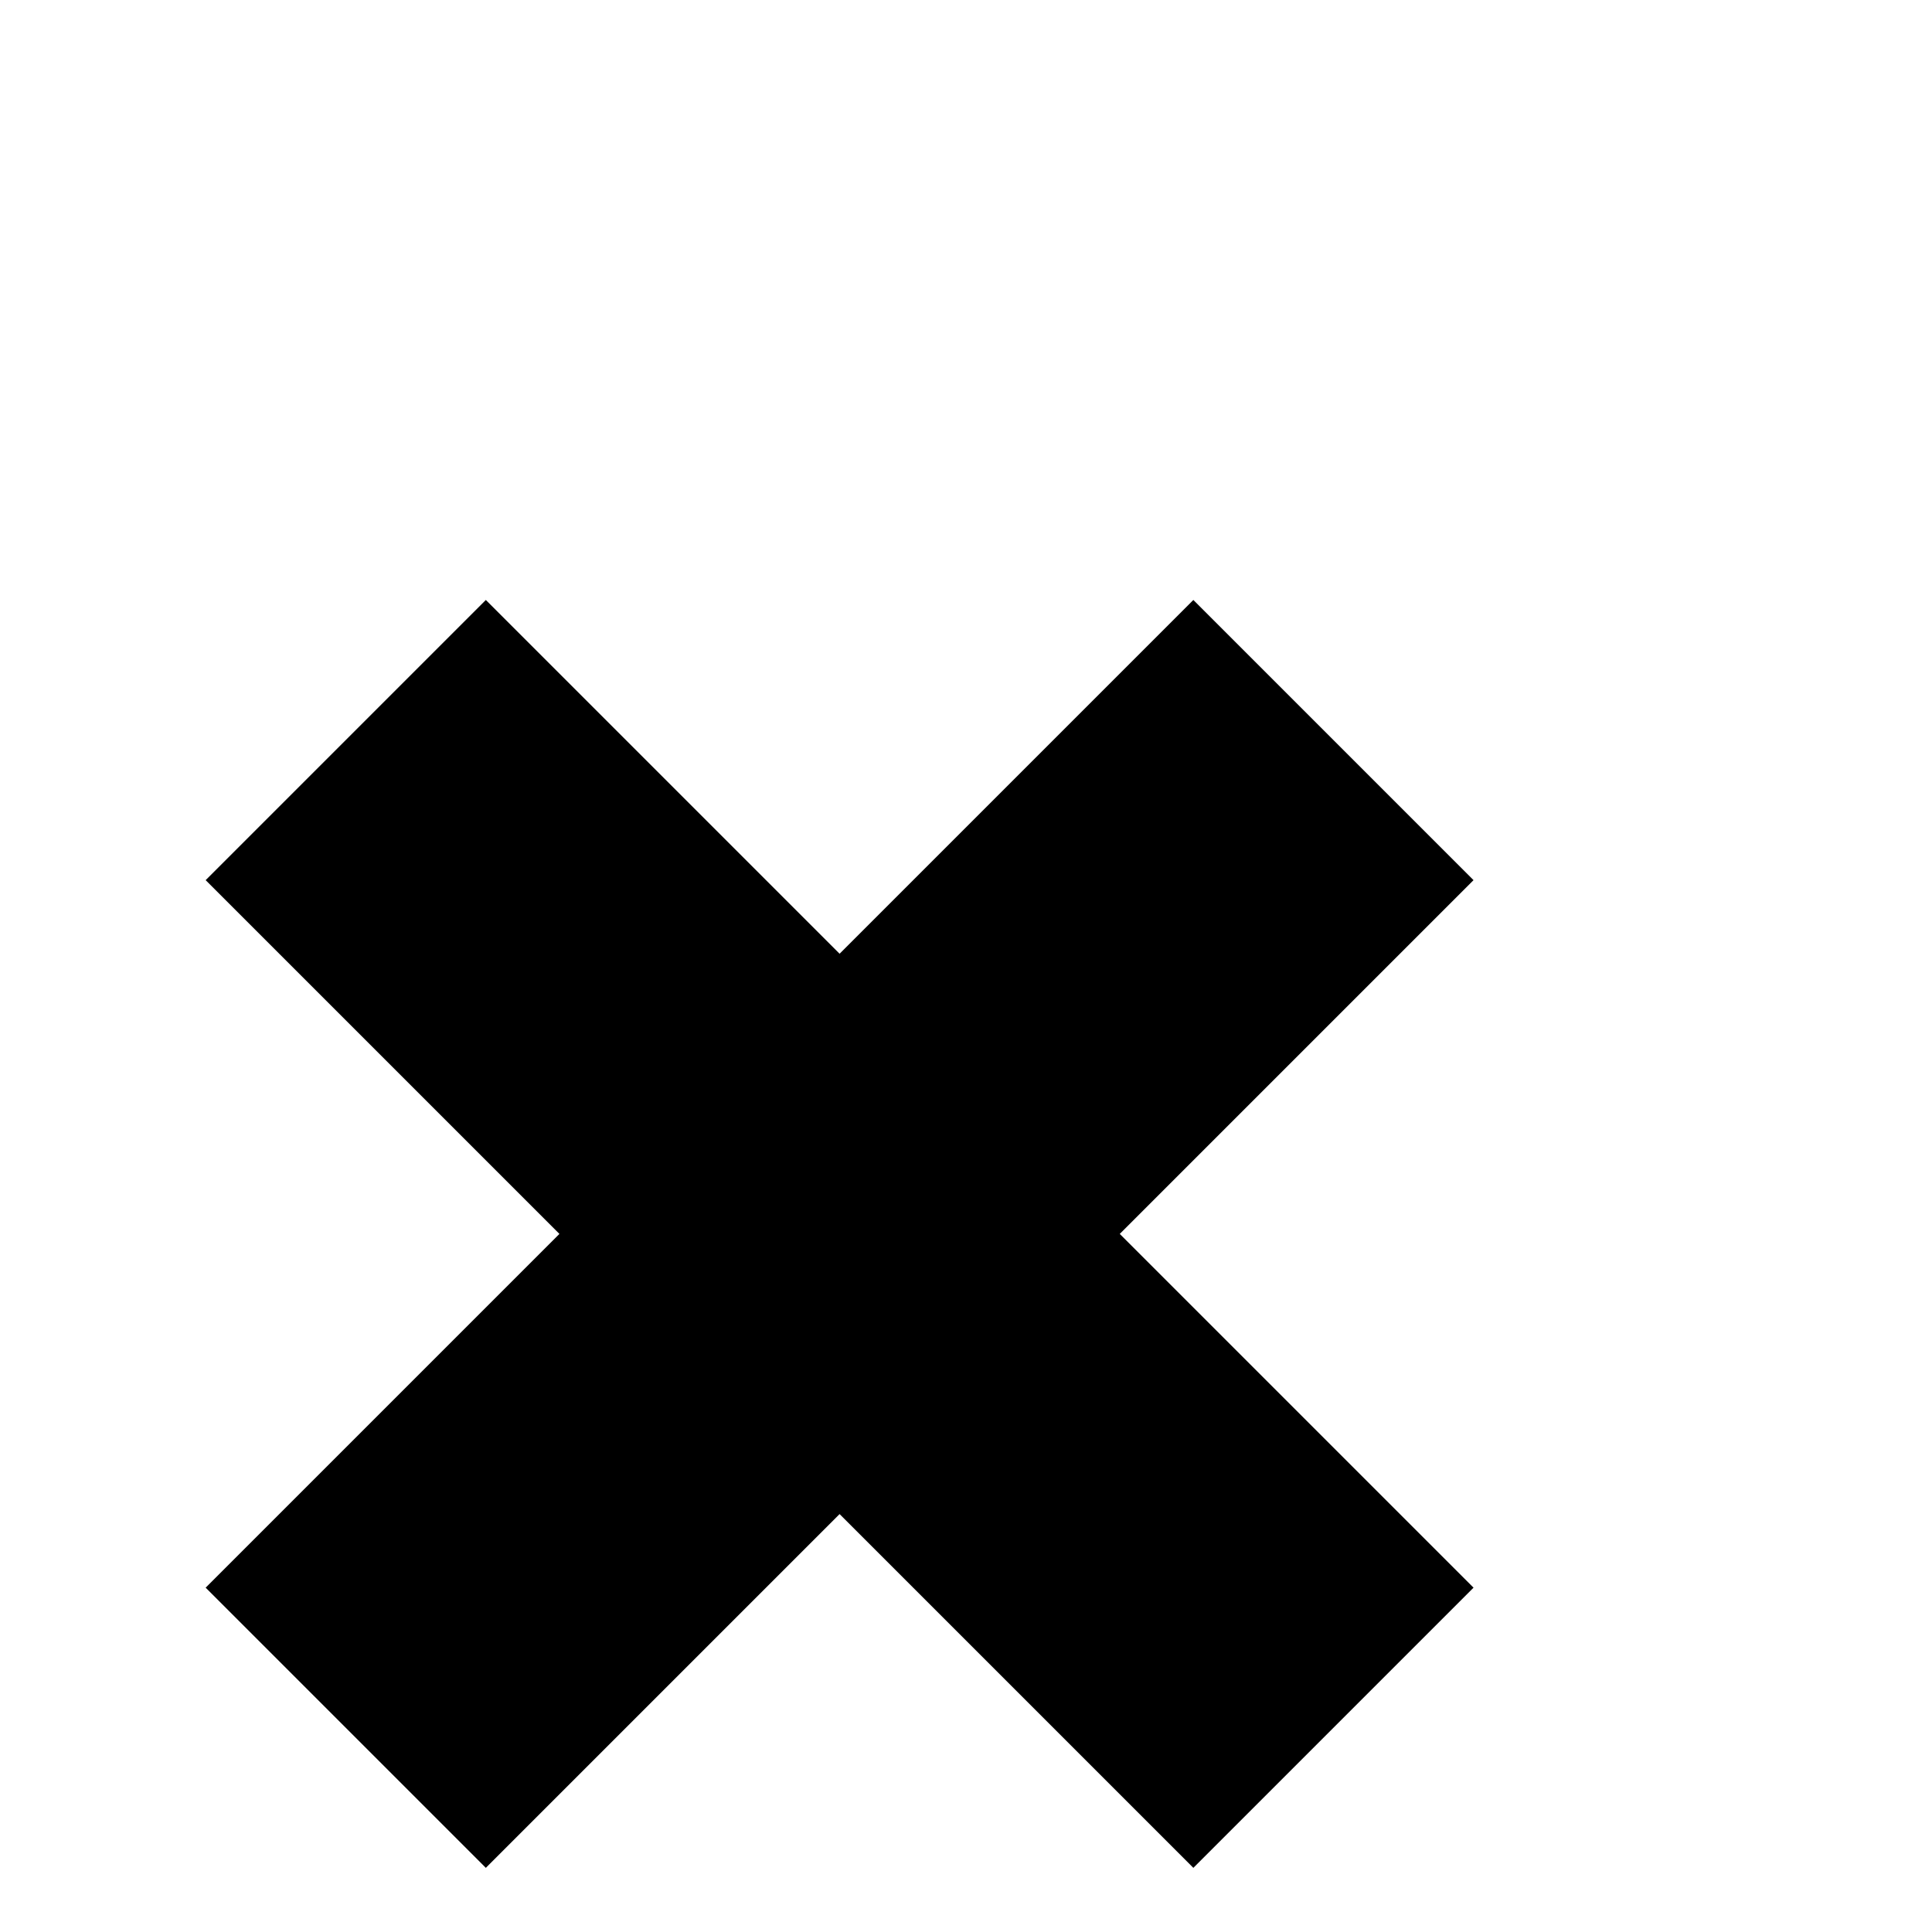 <?xml version="1.0" standalone="no"?>
<!DOCTYPE svg PUBLIC "-//W3C//DTD SVG 1.1//EN" "http://www.w3.org/Graphics/SVG/1.1/DTD/svg11.dtd" >
<svg viewBox="0 -442 2048 2048">
  <g transform="matrix(1 0 0 -1 0 1606)">
   <path fill="currentColor"
d="M1562 365l-297 -297l-375 375l-375 -375l-297 297l375 375l-375 375l297 297l375 -375l375 375l297 -297l-375 -375z" />
  </g>

</svg>
